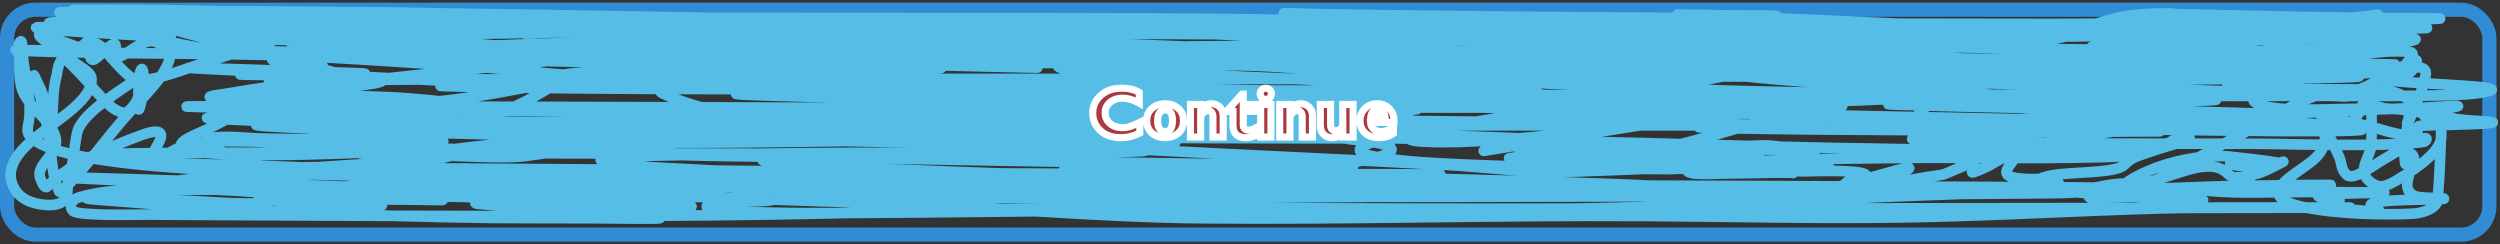 <svg width="706" height="69" viewBox="0 0 706 69" fill="none" xmlns="http://www.w3.org/2000/svg">
<rect x="0" y="0" width="706" height="69" fill="#333333" stroke="none"/>
<rect x="2" y="2.75" width="701" height="63.5" rx="8" stroke="#328CD5" stroke-width="4"/>
<path d="M20.544 2.793C122.161 1.882 223.96 15.863 325.617 15.863C384.112 15.863 444.185 20.019 502.659 20.506C523.774 20.682 548.521 11.711 569.637 11.907C586.598 12.065 598.625 3.679 615.556 4.025C637.931 4.483 659.764 5.146 682.212 5.146C716.61 5.146 613.565 6.822 579.169 6.752C496.022 6.584 412.894 6.491 329.739 6.491C234.401 6.491 139.689 3.129 44.373 3.129C37.486 3.129 30.638 3.148 23.764 3.297C15.834 3.469 13.079 3.319 24.151 4.063C106.485 9.591 191.78 7.739 275.77 8.321C375.162 9.01 474.733 8.508 574.145 8.508C605.944 8.508 637.819 8.897 669.461 7.985C673.865 7.858 678.245 7.835 682.663 7.835C696.254 7.835 655.662 8.745 642.154 9.18C591.712 10.806 541.013 10.473 490.358 10.17C426.282 9.787 362.183 9.826 298.118 9.442C263.313 9.233 229.566 7.843 195.203 6.379C175.9 5.556 156.366 5.202 137.112 4.324C124.821 3.764 113.711 3.465 101.369 3.465C94.22 3.465 87.072 3.465 79.923 3.465C78.463 3.465 74.097 3.409 75.544 3.465C92.773 4.131 110.237 4.332 127.581 4.548C193.745 5.372 259.876 4.95 326.068 5.221C358.592 5.354 390.661 6.097 423.058 6.771C450.459 7.341 477.978 7.163 505.428 7.163C522.041 7.163 538.679 7.499 555.211 7.499C580.372 7.499 606.422 8.108 631.463 7.35C641.048 7.06 650.289 6.209 659.414 5.351C663.094 5.006 668.017 4.778 671.328 4.137C673.86 3.648 641.657 14.328 638.805 14.335C627.006 14.363 623.545 3.711 611.756 3.801C606.911 3.838 602.665 4.073 598.554 4.884C595.641 5.46 593.562 6.448 590.504 6.939C583.958 7.99 574.388 7.981 567.319 8.134C537.763 8.776 507.918 8.528 478.315 8.433C430.955 8.281 383.607 7.928 336.244 7.854C277.238 7.763 218.485 7.665 159.653 9.106C135.042 9.708 109.993 9.77 85.462 8.844C73.908 8.408 63.211 7.357 51.457 7.182C46.85 7.113 41.035 6.75 36.774 6.229C32.568 5.716 25.601 6.155 21.124 6.155C12.759 6.155 10.175 6.651 20.866 7.518C43.47 9.351 114.523 9.394 91.129 8.844C66.348 8.261 41.568 7.499 16.68 7.499C16.495 7.499 12.735 7.471 14.748 7.686C21.781 8.437 30.64 8.172 37.997 8.172C39.36 8.172 47.484 8.226 40.509 8.097C32.596 7.95 24.676 7.835 16.745 7.835C14.618 7.835 9.072 7.421 10.369 7.91C11.849 8.468 22.451 8.981 23.185 9.031C30.939 9.555 38.75 9.942 46.563 10.376C53.327 10.751 36.546 10.772 42.055 11.123C49.181 11.576 54.327 13.739 61.569 13.999C99.445 15.358 137.343 16.125 175.496 16.427C222.383 16.798 269.211 17.408 316.086 17.847C325.396 17.934 326.948 17.921 334.698 17.921C343.624 17.921 317.026 17.186 308.164 16.875C267.171 15.436 226.176 13.992 185.028 12.972C176.321 12.756 167.602 12.582 158.88 12.43C155.45 12.37 152.01 12.299 148.576 12.337C147.401 12.35 150.883 12.476 152.054 12.505C188.525 13.419 225.208 13.682 261.795 13.868C284.203 13.982 217.098 12.664 195.074 11.459C183.628 10.833 188.745 10.698 196.491 10.6C202.11 10.528 207.74 10.557 213.364 10.544C220.084 10.528 240.001 10.969 233.522 10.45C220.557 9.413 204.082 9.791 190.695 9.629C189.451 9.613 185.729 9.591 186.96 9.647C196.597 10.086 206.401 10.127 216.134 10.32C224.826 10.491 233.528 10.619 242.217 10.805C243.973 10.843 238.695 10.889 236.936 10.861C194.498 10.191 152.471 8.012 109.935 7.593C94.987 7.446 83.453 8.731 69.104 9.292C67.653 9.349 47.928 9.263 56.481 9.89C87.243 12.145 119.765 12.612 151.281 13.271C154.715 13.342 158.162 13.369 161.585 13.476C167.948 13.675 148.788 13.398 142.393 13.327C123.779 13.118 105.175 12.787 86.557 12.617C80.952 12.566 80.996 12.573 86.557 12.916C108.101 14.244 130.056 15.25 151.925 15.979C216.674 18.137 282.377 17.685 347.45 17.847C386.176 17.943 424.904 17.921 463.631 17.921C466.896 17.921 476.255 18.316 473.42 17.847C466.823 16.753 445.28 16.802 439.545 16.651C376.084 14.987 185.533 10.709 248.85 12.785C315.074 14.956 381.819 13.943 448.304 14.391C473.645 14.562 498.935 14.606 524.169 15.381C533.742 15.675 544.64 15.797 554.052 16.502C562.285 17.118 537.046 16.439 528.549 16.352C486.867 15.926 445.148 15.893 403.48 15.475C388.958 15.329 380.437 15.137 365.998 14.69C357.362 14.423 342.676 14.391 334.054 13.364C331.177 13.021 340.221 13.109 343.328 13.065C361.929 12.801 380.55 12.697 399.165 12.561C425.785 12.366 398.348 11.876 393.175 11.683C372.904 10.928 352.675 10.126 332.509 9.162C330.186 9.051 323.273 8.651 325.617 8.713C349.967 9.361 374.22 10.277 398.585 10.899C448.689 12.177 498.88 12.329 549.029 13.289C572.855 13.745 596.627 14.223 620.515 14.223C625.066 14.223 638.12 13.568 634.168 14.223C629.769 14.952 610.451 14.81 606.797 14.914C600.835 15.085 590.818 15.384 584.257 15.643C583.585 15.669 581.583 15.75 582.26 15.755C587.04 15.788 591.795 15.542 596.557 15.418C611.876 15.021 627.245 14.69 642.541 14.223C653.157 13.899 668.816 13.989 677.833 12.131C679.738 11.739 685.023 10.967 680.151 10.899C659.964 10.616 639.868 11.259 619.742 11.496C614.394 11.559 640.443 9.919 635.328 10.376C621.592 11.601 579.299 13.088 593.595 13.513C598.564 13.661 626.832 12.969 628.372 14.634C628.531 14.806 627.045 15.156 628.243 15.344C631.781 15.9 639.163 15.568 642.798 15.568C645.975 15.568 649.153 15.568 652.33 15.568C652.955 15.568 649.918 15.675 650.526 15.717C654.139 15.968 677.322 16.184 663.665 16.576C648.867 17.002 669.958 14.926 673.647 14.597C674.899 14.485 679.954 14.404 680.795 14.709C682.374 15.281 679.93 17.257 679.636 17.865C678.693 19.82 678.963 19.593 671.393 19.602C615.216 19.67 558.803 20.684 502.659 20.256C486.087 20.13 535.162 18.311 551.605 17.697C572.531 16.916 635.882 16.576 614.783 16.576C578.481 16.576 469.612 16.782 505.879 16.315C531.808 15.981 558.611 16.643 584.45 16.95C612.963 17.289 641.477 17.678 669.976 18.108C672.059 18.14 674.149 18.153 676.223 18.22C676.758 18.237 675.151 18.258 674.613 18.258C655.629 18.258 636.675 18.015 617.681 18.033C543.453 18.104 469.306 19.137 395.107 19.602C391.578 19.624 382.622 18.968 384.545 19.826C388.249 21.479 430.603 23.261 430.979 23.282C498.677 27.025 567.581 26.867 636.229 26.98C653.94 27.009 672.105 27.288 689.812 26.924C694.239 26.833 699.756 26.617 703.079 25.654C708.296 24.141 676.935 23.616 674.355 22.553C672.753 21.893 673.078 19.795 673.196 21.956C673.244 22.838 673.796 23.743 676.803 22.591C680.62 21.128 682.47 19.014 682.47 17.193C682.47 16.174 678.965 19.027 676.159 19.64C668.049 21.409 655.547 20.972 646.083 20.928C590.777 20.674 535.813 21.593 480.505 21.619C470.329 21.624 460.154 21.619 449.978 21.619C447.429 21.619 430.978 21.656 452.361 21.601C503.39 21.469 554.414 21.302 605.445 21.283C623.563 21.276 642.914 20.782 661.024 21.321C686.35 22.074 610.23 22.515 584.772 22.591C567.62 22.641 516.24 22.227 533.315 22.703C557.268 23.371 581.154 24.155 605.059 24.963C616.18 25.339 627.299 25.722 638.419 26.102C644.967 26.326 651.517 26.542 658.062 26.774C659.933 26.841 664.558 26.517 663.665 26.998C662.708 27.514 659.629 27.009 657.611 27.017C653.317 27.034 649.024 27.052 644.73 27.073C630.578 27.142 615.947 26.951 601.838 27.353C596.466 27.507 612.56 27.725 617.939 27.858C619.787 27.903 621.639 27.937 623.478 28.007C626.265 28.113 627.014 28.204 623.22 28.381C595.989 29.651 567.497 29.237 540.012 29.352C537.822 29.361 535.594 29.287 533.443 29.408C532.579 29.456 535.145 29.548 536.019 29.576C556.527 30.237 577.22 30.557 597.781 31.033C609.465 31.303 628.125 31.716 640.544 32.135C643.198 32.224 646.258 32.053 648.466 32.49C649.88 32.769 645.087 32.665 643.378 32.695C638.039 32.789 632.687 32.81 627.342 32.863C608.14 33.053 586.24 32.511 567.383 33.834C566.276 33.912 564.002 34.293 564.872 34.507C568.28 35.344 589.283 36.204 589.86 36.225C594.659 36.401 667.294 37.719 667.013 36.58C666.903 36.132 664.464 36.053 663.02 35.889C659.606 35.502 656.044 35.233 652.523 34.936C646.314 34.414 628.699 33.951 634.297 33.013C636.328 32.672 650.333 31.865 650.526 31.855C661.706 31.247 673.012 30.867 684.273 30.416C684.876 30.392 695.267 29.693 694.062 30.006C691.771 30.6 685.046 31.791 685.046 32.788C685.046 32.904 686.423 34.262 685.626 33.592C683.041 31.418 681.707 28.95 678.219 26.887C676.208 25.697 673.428 25.483 669.01 25.374C657.212 25.081 645.289 25.284 633.524 24.832C622.108 24.393 635.564 24.116 636.358 23.655C636.812 23.392 638.33 23.796 639.32 23.861C639.961 23.902 650.907 24.378 649.689 25.037C646.845 26.577 630.344 26.986 638.805 29.763C645.369 31.917 661.805 30.416 670.234 30.771C672.885 30.883 664.908 30.942 662.248 31.033C659.315 31.132 651.766 31.116 655.679 32.49C660.109 34.045 666.856 34.865 671.522 36.337C674.416 37.251 677.685 37.989 681.311 38.653C682.138 38.805 682.006 37.895 682.47 37.383C683.587 36.153 680.856 35.461 685.69 35.403C687.656 35.38 710.975 34.911 701.919 34.283C696.843 33.931 695.35 33.993 690.971 33.125C686.697 32.277 682.331 31.396 677.447 30.865C676.421 30.753 674.15 30.774 673.196 30.547C670.746 29.966 669.913 29.439 667.529 30.678C665.879 31.535 664.806 34.514 665.081 33.536C665.703 31.326 667.43 29.059 669.461 26.924C670.477 25.855 669.718 29.14 669.718 30.248C669.718 33.822 669.814 37.396 669.654 40.969C669.51 44.179 665.481 48.003 669.074 51.13C671.973 53.651 674.081 52.593 677.64 50.42C683.591 46.786 689.425 42.507 689.425 38.41C689.425 32.24 689.117 50.754 688.266 56.92C688.108 58.066 685.606 60.134 681.182 60.356C668.139 61.011 644.701 59.635 643.507 54.903C642.617 51.376 650.995 47.666 654.133 44.368C656.441 41.943 656.869 39.664 656.387 37.178C656.293 36.693 655.873 35.244 656.194 35.721C658.095 38.547 659.267 41.442 660.573 44.294C661.353 45.998 660.989 47.771 662.763 49.411C664.626 51.135 670.462 46.542 673.26 44.929C674.512 44.207 680.352 40.695 682.728 39.662C686.492 38.024 685.104 39.997 684.531 40.073C672.801 41.624 646.951 40.617 636.165 40.596C609.321 40.543 582.138 40.719 555.34 40.147C550.311 40.04 536.548 39.745 540.785 38.952C543.769 38.394 547.588 38.338 551.09 38.168C563.927 37.542 578.431 37.349 591.341 37.196C602.642 37.063 627.788 37.151 589.602 36.935C556.19 36.746 522.563 36.849 489.199 36.244C442.031 35.389 583.692 35.556 630.948 35.403C635.544 35.389 642.92 36.498 644.73 35.273C646.448 34.111 636.068 34.978 631.721 34.88C617.582 34.561 603.426 34.31 589.28 34.021C524.562 32.7 459.677 31.58 395.107 29.725C384.209 29.412 373.196 29.219 362.52 28.511C361.481 28.442 362.494 27.674 363.55 27.634C374.949 27.196 386.511 27.24 398.006 27.148C428.496 26.905 465.201 26.9 495.768 27.129C507.37 27.216 541.866 27.569 530.416 28.119C495.705 29.787 457.681 28.812 422.672 28.754C396 28.71 407.627 28.615 423.573 28.53C464.979 28.309 506.394 28.163 547.805 28.044C592.611 27.916 548.156 27.948 545.551 27.932C483.503 27.566 421.567 26.713 359.622 25.616C315.081 24.828 288.897 24.241 246.66 23.356C238.568 23.187 230.462 23.062 222.381 22.852C221.561 22.831 219.178 22.685 219.998 22.665C225.028 22.547 230.086 22.574 235.132 22.553C290.402 22.327 345.693 22.292 400.968 22.292C457.449 22.292 288.007 22.292 231.526 22.292C220.62 22.292 209.715 22.292 198.81 22.292C193.915 22.292 189.02 22.292 184.126 22.292C180.476 22.292 191.425 22.292 195.074 22.292C252.048 22.292 309.024 22.316 365.998 22.292C373.951 22.288 446.915 22.284 464.018 22.068C467.166 22.028 475.285 22.361 473.356 21.638C470.768 20.669 465.118 21.069 460.926 20.91C450.012 20.495 439.043 20.211 428.081 19.92C395.453 19.054 371.849 18.596 338.949 18.052C325.687 17.833 312.416 17.659 299.148 17.473C290.691 17.354 282.228 17.269 273.774 17.137C270.292 17.082 264.9 17.817 263.341 16.913C261.862 16.055 269.951 16.835 273.258 16.838C282.748 16.847 292.237 16.892 301.724 16.95C335.438 17.156 369.128 17.56 402.836 17.809C458.909 18.224 290.705 16.369 234.617 16.558C222.547 16.599 226.018 16.861 235.261 17.324C253.436 18.233 271.885 18.653 290.261 19.042C303.822 19.329 263.162 18.38 249.623 18.015C239.548 17.743 229.443 17.535 219.418 17.137C206.547 16.626 198.113 16.158 216.456 15.493C227.325 15.099 272.219 14.299 282.017 14.111C293.657 13.888 327.925 14.228 316.859 13.159C313.287 12.813 302.094 12.339 305.846 12.43C322.1 12.823 338.297 13.485 354.534 13.943C359.282 14.077 364.139 14.037 368.767 14.373C373.094 14.686 359.845 14.232 355.436 14.036C325.774 12.723 296.145 11.517 266.11 11.254C242.843 11.049 219.369 11.087 196.105 11.272C170.67 11.475 145.865 12.744 120.625 13.476C120.125 13.491 118.707 13.617 119.208 13.626C150.617 14.138 182.194 14.266 213.622 14.559C228.963 14.703 271.117 15.07 290.389 15.344C293.787 15.392 299.044 14.686 300.565 15.568C301.988 16.393 294.214 15.695 291.034 15.717C281.933 15.782 272.83 15.813 263.727 15.829C215.345 15.915 215.74 15.809 165.578 15.755C164.195 15.753 89.236 14.992 148.383 16.913C157.112 17.196 165.857 17.437 174.594 17.697C187.698 18.087 186.629 18.023 166.995 17.548C133.87 16.746 100.741 15.937 67.558 15.363C47.222 15.01 26.609 15.13 6.376 14.373C-1.279 14.086 15.18 14.223 16.036 14.223C19.472 14.223 25.214 14.601 21.832 13.252C18.918 12.09 15.396 11.056 12.043 10.002C8.829 8.992 14.401 12.665 15.779 13.98C18.208 16.299 20.562 18.649 22.798 20.984C25.718 24.032 27.96 27.125 31.364 30.136C32.102 30.79 34.877 32.401 35.743 31.761C38.968 29.381 39.437 26.405 40.123 23.898C40.423 22.799 40.75 20.894 40.251 19.677C39.831 18.651 39.206 21.726 39.157 22.759C39.072 24.503 39.092 26.698 39.092 28.455C39.092 29.103 39.058 29.75 39.092 30.398C39.156 31.62 39.46 30.393 39.607 29.875C39.885 28.898 40.779 25.149 40.895 24.309C41.034 23.314 42.183 19.926 37.804 22.871C31.268 27.267 22.781 32.702 21.768 37.551C20.796 42.201 20.712 46.821 19.128 51.466C18.705 52.704 20.733 58.58 12.687 57.854C5.797 57.231 4.136 53.649 3.478 51.97C2.07 48.379 3.889 44.595 7.406 41.156C13.872 34.834 26.37 28.898 25.825 22.105C25.673 20.208 22.269 18.741 20.222 17.006C16.684 14.006 16.095 20.928 16.036 21.134C14.858 25.257 15.058 29.37 14.748 33.498C14.534 36.361 12.758 27.799 11.399 24.963C9.83 21.686 10.687 23.628 9.789 21.545C9.233 20.256 10.507 24.135 10.884 25.43C12.687 31.621 13.839 37.785 14.491 43.995C14.817 47.108 15.066 50.187 16.423 53.278C16.771 54.071 16.556 54.932 18.161 53.315C24.687 46.741 29.312 39.979 35.099 33.349C39.767 28.002 45.848 22.705 47.722 17.193C48.412 15.164 48.028 13.525 43.922 11.814C39.52 9.978 31.619 20.612 32.652 13.626C33.206 9.873 28.175 15.957 26.727 16.763C25.415 17.493 25.181 15.158 25.181 14.335C25.181 13.431 25.466 12.441 25.181 11.534C24.902 10.643 23.736 13.311 22.026 14.055C21.332 14.357 22.62 13.349 23.056 13.009C24.418 11.948 26.03 11.408 28.273 12.878C29.817 13.89 36.004 22.916 39.414 22.74C45.202 22.442 53.26 19.113 56.738 18.033C61.826 16.454 66.631 14.803 71.68 13.215C73.776 12.555 78.905 11.592 77.218 10.488C73.318 7.935 63.254 8.046 56.481 6.678C55.248 6.428 58.612 5.977 60.087 5.893C68.913 5.394 76.794 5.985 85.075 6.902C100.181 8.574 114.529 10.618 130.028 12.019C135.597 12.523 141.248 12.948 146.901 13.364C151.404 13.695 155.974 13.945 160.49 14.261C163.274 14.455 167.192 14.208 168.798 14.896C169.864 15.352 166.258 15.757 164.548 15.998C158.103 16.902 151.269 17.552 144.583 18.295C133.386 19.538 122.066 20.689 110.901 21.956C99.566 23.242 87.754 24.252 77.089 25.953C72.031 26.759 62.955 27.75 64.402 29.371C66.124 31.298 76.006 31.628 82.628 32.154C98.488 33.413 114.946 33.929 131.187 34.675C177.224 36.788 223.813 37.902 269.781 40.11C279.357 40.57 250.354 40.081 240.671 39.886C187.575 38.816 132.903 38.435 80.309 35.945C40.401 34.055 161.078 34.53 201.514 34.469C274.053 34.361 347.177 33.782 419.709 34.526C477.956 35.123 303.187 36.312 244.922 35.889C161.631 35.284 411.55 35.403 494.866 35.403C526.684 35.403 521.091 35.473 485.786 35.105C367.919 33.876 250.062 32.547 132.218 31.145C94.142 30.692 -14.429 29.703 112.575 30.062C170 30.224 227.429 30.385 284.851 30.622C317.881 30.758 229.707 30.697 293.481 30.697C326.321 30.697 359.178 30.627 392.016 30.771C394.658 30.783 402.088 30.419 399.938 30.865C397.543 31.361 394.057 30.946 391.114 30.958C381.992 30.996 372.867 31.004 363.744 31.014C339.522 31.041 304.403 31.043 280.472 30.995C226.859 30.89 247.643 30.6 286.783 30.435C309.387 30.34 331.993 30.287 354.598 30.23C386.993 30.148 419.52 30.787 451.781 29.931C455.651 29.828 444.069 29.636 440.189 29.576C417.137 29.221 336.216 28.41 319.242 28.231C284.455 27.865 249.481 28.103 214.91 26.924C179.513 25.716 286.114 25.822 321.753 25.729C354.017 25.644 368.508 25.654 396.331 25.654C448.305 25.654 292.381 25.523 240.413 25.28C204.342 25.111 168.198 25.258 132.218 24.496C92.949 23.664 210.965 24.601 250.331 24.813C262.311 24.878 274.293 24.932 286.268 25.056C288.083 25.075 293.492 25.219 291.678 25.243C284.128 25.341 276.564 25.302 269.008 25.28C255.01 25.24 241.012 25.165 227.018 25.056C210.4 24.926 160.776 24.874 177.235 24.197C206.253 23.003 235.836 23.752 265.144 23.693C282.704 23.657 300.265 23.662 317.825 23.637C349.324 23.591 311.516 23.542 296.83 23.487C259.248 23.346 216.163 23.207 178.458 22.89C169.394 22.813 160.302 22.802 151.281 22.535C137.947 22.14 178.074 22.292 191.468 22.142C213.201 21.9 216.782 22.038 234.682 20.76C238.315 20.501 241.776 20.052 245.437 19.826C251.693 19.441 270.892 19.258 264.5 19.191C236.985 18.906 209.404 19.123 181.872 18.78C179.093 18.746 170.809 18.667 173.564 18.556C177.888 18.383 206.764 18.645 208.47 18.668C236.541 19.061 166.044 19.096 203.189 19.453C208.513 19.504 213.839 19.532 219.161 19.602C221.419 19.632 227.707 19.349 225.923 19.752C223.836 20.222 220.645 19.851 218.001 19.864C211.894 19.892 197.534 19.913 190.566 19.714C185.07 19.557 192.249 19.313 191.21 19.378C181.549 19.987 170.773 19.808 161.392 20.76C150.252 21.891 184.605 22.004 196.233 22.591C198.822 22.721 203.77 22.557 203.704 23.319C203.637 24.097 198.734 23.932 196.105 24.085C191.076 24.377 185.945 24.5 180.841 24.645C167.584 25.023 160.752 24.307 148.061 23.786C117.122 22.515 86.481 20.888 55.708 19.341C43.254 18.715 80.888 19.996 93.448 20.405C100.941 20.65 109.913 20.895 94.993 20.947C86.512 20.976 61.102 20.911 69.554 21.115C73.12 21.201 89.775 21.271 91.516 21.283C99.691 21.338 105.345 21.237 95.895 21.694C80.379 22.444 108.4 22.626 90.356 23.263C85.976 23.418 81.397 23.895 77.154 23.543C71.017 23.035 89.814 23.07 96.153 22.852C111.303 22.331 126.823 22.39 142.007 22.423C195.012 22.536 247.823 23.41 300.694 24.458C328.759 25.015 368.333 25.976 397.426 26.363C409.004 26.518 443.143 26.839 432.139 25.785C423.633 24.969 389.058 23.384 387.701 23.319C374.171 22.674 360.607 22.09 347.063 21.47C335.576 20.944 324.039 20.503 312.608 19.882C307.966 19.631 300.332 20.159 298.891 18.855C297.65 17.732 306.937 18.485 310.998 18.426C318.932 18.31 326.883 18.319 334.827 18.332C347.617 18.354 354.938 18.337 365.869 19.285C383.543 20.817 406.352 20.389 424.217 20.536C458.43 20.818 492.655 20.812 526.874 20.984C535.506 21.028 544.143 21.041 552.764 21.171C556.154 21.222 559.839 21.086 562.875 21.526C564.227 21.722 560.167 21.939 558.689 22.03C555.3 22.24 538.88 22.831 534.86 23.002C531.016 23.165 528.82 23.173 531.898 23.3C538.899 23.59 529.73 23.328 531.769 24.085C534.063 24.936 547.79 25.615 547.805 25.616C551.513 25.873 555.308 26.034 558.947 26.363C564.667 26.881 561.552 27.019 558.431 27.26C549.49 27.951 559.619 27.23 558.625 27.055C543.125 24.312 518.82 24.036 501.886 22.441C497.879 22.064 482.183 20.886 479.345 18.706C478.427 18 484.938 16.647 482.566 16.11C479.38 15.388 472.272 15.638 470.329 14.41C468.707 13.385 476.894 12.262 478.637 11.907C488.066 9.988 496.296 8.94 508.069 8.471C521.571 7.932 535.3 7.903 548.9 7.854C557.353 7.824 563.638 7.927 549.801 7.313C525.093 6.216 500.4 4.991 475.546 4.212C470.489 4.054 477.029 4.16 479.281 4.193C482.481 4.241 485.684 4.283 488.877 4.362C493.076 4.465 504.527 4.112 501.371 4.922C499.982 5.278 497.686 5.058 495.832 5.071C490.51 5.108 485.184 5.09 479.861 5.071C451.02 4.971 422.181 4.704 393.369 4.324C386.733 4.237 380.102 4.124 373.468 4.025C369.994 3.974 359.91 3.507 363.035 3.951C369.929 4.928 380.866 5.613 387.83 6.155C406.488 7.604 417.561 8.211 437.355 9.311C459.042 10.516 485.076 10.923 506.008 13.177C512.896 13.919 511.493 15.008 506.91 16.39C486.117 22.659 456.395 27.291 431.43 31.855C420.615 33.832 409.03 35.48 398.843 37.719C393.107 38.981 384.481 40.193 384.03 42.277C383.673 43.927 391.772 44.919 397.168 45.452C411.289 46.847 450.025 47.607 465.563 47.73C489.605 47.921 448.088 46.967 446.822 47.002C428.404 47.519 483.768 47.743 502.273 47.768C518.687 47.79 521.386 47.923 510.001 47.17C505.354 46.863 500.076 47.021 496.026 46.292C494.603 46.036 498.171 45.413 499.825 45.34C510.782 44.853 521.92 44.797 532.992 44.649C556.033 44.34 579.374 45.106 602.16 44.07C605.854 43.902 594.748 43.774 591.019 43.696C580.479 43.475 545.724 43.036 532.928 42.575C527.967 42.397 542.871 42.211 547.869 42.202C549.887 42.198 555.938 42.251 553.923 42.221C514.983 41.626 575.441 42.812 517.858 41.772C493.987 41.341 470.268 40.451 446.372 39.998C422.38 39.543 398.379 39.133 374.37 38.765C352.094 38.424 329.817 38.07 307.52 37.869C300.846 37.809 283.787 36.37 287.491 37.981C290.77 39.407 327.786 38.329 331.414 39.792C335.039 41.255 319.014 40.082 312.801 40.073C294.199 40.045 221.697 39.405 202.545 39.102C184.578 38.817 238.52 38.747 256.514 38.765C302.862 38.813 441.816 39.492 395.558 38.653C329.074 37.448 262.534 36.508 196.04 35.347C162.141 34.756 128.267 34.033 94.349 33.536C42.666 32.778 49.631 33.335 97.312 35.03C128.118 36.125 159.002 37.029 189.858 37.999C219.969 38.947 250.124 39.778 280.214 40.782C294.329 41.254 308.764 41.331 322.462 42.426C327.221 42.807 312.711 42.934 307.778 42.986C257.439 43.523 249.94 42.66 199.325 43.696C189.552 43.896 179.321 43.825 170.215 44.873C167.936 45.135 172.679 46.253 174.981 46.498C183.166 47.37 192.024 47.572 200.548 48.104C209.436 48.659 232.737 49.542 207.311 49.542C185.99 49.542 132.906 48.795 114.636 48.552C100.316 48.362 85.997 48.16 71.68 47.955C67.75 47.898 55.963 47.724 59.894 47.768C68.29 47.861 76.682 47.987 85.075 48.104C106.387 48.401 164.289 49.219 186.444 49.598C193.063 49.712 199.754 49.688 206.28 50.028C218.007 50.638 182.451 50.073 170.537 50.046C155.487 50.013 138.563 49.591 123.459 50.271C118.932 50.474 114.014 51.195 109.677 51.578C100.433 52.395 90.718 53.487 80.954 53.558C70.899 53.63 60.808 53.558 50.749 53.558C39.27 53.558 30.786 53.277 22.476 55.687C19.683 56.497 19.619 58.461 20.544 59.535C21.858 61.058 38.556 60.584 41.861 60.599C63.134 60.696 84.411 60.878 105.684 60.935C155.296 61.07 204.824 61.248 254.195 59.759C307.313 58.157 361.585 58.937 414.943 58.937C492.656 58.937 725.792 58.601 648.079 58.601C635.425 58.601 622.695 58.515 610.082 58.862C585.631 59.535 561.65 61.025 537.05 61.402C512.786 61.775 488.644 61.145 464.404 60.991C421.48 60.719 381.855 62.032 338.949 61.626C310.694 61.359 280.315 58.501 252.135 57.517C203.814 55.831 154.976 54.417 107.101 51.821C103.207 51.61 98.224 51.387 105.104 51.522C136.877 52.145 168.481 52.653 200.355 52.848C322.907 53.597 690.654 53.394 568.092 52.811C461.895 52.305 355.718 52.342 249.558 51.186C225.341 50.922 152.83 49.978 177.042 49.673C224.854 49.07 273.157 49.523 320.981 49.523C346.913 49.523 372.868 49.818 398.778 49.505C438.871 49.02 318.525 49.26 278.411 48.963C241.987 48.694 205.605 48.146 169.185 47.861C156.949 47.766 144.712 47.696 132.475 47.618C121.248 47.547 110.021 47.473 98.793 47.413C93.749 47.386 88.553 47.002 83.659 47.357C73.501 48.093 104.58 47.858 114.829 48.477C132.426 49.541 123.666 50.117 116.375 51.783C114.554 52.2 114.187 53.038 112.253 53.408C103.974 54.996 91.893 55.186 82.628 56.023C60.819 57.994 82.648 55.921 73.74 57.293C69.942 57.879 57.021 56.874 54.227 56.752C46.88 56.431 39.342 55.979 31.879 55.911C31.148 55.904 19.486 55.73 27.049 56.359C63.072 59.357 102.148 61.086 139.56 61.552C143.323 61.599 163.28 61.623 167.768 61.626C173.635 61.631 190.785 62.024 185.35 61.384C177.201 60.424 168.38 60.039 159.846 59.422C153.945 58.996 148.007 58.611 142.136 58.152C134.186 57.531 130.066 57.224 140.59 57.368C157.823 57.603 174.978 58.2 192.241 58.321C193.23 58.327 196.171 58.324 195.203 58.264C186.583 57.731 177.676 57.715 168.927 57.405C162.821 57.189 156.702 56.992 150.637 56.696C148.531 56.593 142.636 56.535 144.454 56.21C146.115 55.913 179.799 56.45 160.039 55.388C116.311 53.038 -16.302 48.636 27.629 50.644C40.972 51.254 49.744 51.511 63.05 52.176C70.879 52.567 74.309 53.282 81.082 53.782C97.134 54.966 114.392 55.106 130.801 55.538C133.505 55.609 136.996 55.186 138.916 55.743C140.771 56.281 133.677 55.657 131.058 55.612C124.833 55.507 118.61 55.389 112.382 55.295C107.103 55.215 101.824 55.123 96.539 55.089C94.948 55.079 93.046 54.887 91.773 55.164C89.022 55.762 98.574 55.565 101.691 55.986C108.391 56.89 96.31 56.703 97.441 56.882C99.082 57.144 105.49 57.641 106.714 57.779C112.746 58.458 93.76 57.573 87.394 57.237C77.306 56.705 70.191 56.159 84.818 56.173C96.032 56.183 107.293 56.288 118.5 56.415C122.615 56.462 128.496 56.624 122.364 56.397C103.662 55.703 84.808 55.075 66.399 53.857C60.219 53.448 51.256 53.491 48.752 51.802C48.244 51.459 49.909 51.067 51.071 50.906C58.042 49.937 73.248 49.626 79.215 49.449C86.567 49.23 108.041 49.185 101.111 48.44C77.845 45.939 49.748 47.319 26.985 44.331C25.177 44.094 30.101 43.501 32.072 43.435C44.79 43.007 88.653 43.141 99.373 43.154C106.629 43.164 113.886 43.163 121.141 43.211C123.682 43.227 116.081 43.363 113.541 43.397C105.062 43.51 118.554 43.478 120.368 43.472C125.285 43.457 130.206 43.457 135.116 43.379C145.567 43.211 147.926 43.062 134.343 42.407C123.367 41.879 82.103 40.424 72.581 39.998C67.988 39.792 55.717 40.151 58.928 39.176C62.71 38.028 69.879 39.108 75.351 39.157C84.912 39.245 94.458 39.434 104.01 39.587C143.558 40.22 100.429 39.092 90.807 38.523C90.188 38.486 89.57 38.438 88.939 38.429C86.599 38.395 93.567 38.649 95.895 38.728C105.253 39.045 132.045 39.167 123.588 40.371C119.31 40.981 105.204 40.724 109.613 41.249C114.101 41.784 119.155 41.776 123.974 41.94C142.319 42.567 182.211 43.526 199.84 43.995C207.265 44.193 228.992 44.145 221.994 44.892C219.918 45.113 214.105 44.873 215.554 45.358C218.218 46.25 223.029 46.341 227.018 46.572C241.443 47.409 256.027 48.01 270.618 48.552C316.857 50.27 354.444 51.167 400.968 52.008C417.076 52.299 433.202 52.523 449.334 52.661C470.199 52.84 473.326 52.587 451.781 51.84C404.07 50.184 356.015 49.514 308.293 47.936C305.826 47.854 298.613 47.477 301.08 47.394C323.173 46.65 345.562 47.264 367.801 47.17C398.238 47.041 373.721 46.809 354.663 46.498C335.26 46.181 315.843 45.935 296.443 45.601C278.961 45.3 261.467 45.033 244.02 44.593C238.031 44.441 230.129 45.142 226.18 43.827C223.022 42.775 235.738 43.493 240.542 43.435C248.479 43.338 256.428 43.369 264.371 43.36C283.7 43.338 272.393 43.271 268.235 43.472C267.833 43.491 269.867 43.472 269.459 43.472C265.015 43.472 260.571 43.475 256.128 43.472C208.961 43.441 161.8 43.277 114.636 43.211C81.069 43.163 123.361 43.867 125.391 43.92C131.106 44.072 141.056 44.695 147.223 44.2C148.402 44.106 154.076 43.246 154.372 43.211C159.979 42.536 177.565 41.32 171.503 41.417C165.576 41.513 170.428 42.032 172.533 42.127C177.016 42.33 200.232 42.388 170.408 42.165C162.455 42.105 156.366 42.127 175.689 42.127C179.575 42.127 183.46 42.127 187.346 42.127C197.822 42.127 166.393 42.1 155.918 42.127C139.23 42.17 122.794 42.675 106.135 42.968C104.022 43.005 48.095 45.84 51.2 40.596C52.197 38.91 56.632 37.56 59.443 36.057C62.944 34.185 66.719 32.357 70.134 30.473C72.903 28.944 75.469 27.386 77.991 25.822C80.476 24.281 79.965 22.535 83.143 24.178C87.398 26.378 87.306 27.874 97.376 28.904C116.53 30.863 135.793 27.197 150.766 24.272C151.475 24.133 162.243 20.944 157.721 23.338C152.611 26.043 145.825 31.066 136.919 32.882C136.086 33.052 135.012 32.615 134.407 32.378C126.912 29.429 132.16 29.079 115.344 27.783C107.687 27.193 99.629 27.112 91.709 27.055C84.12 27 76.556 27.332 68.975 27.447C65.843 27.494 61.987 28.12 59.572 27.54C57.94 27.148 62.672 26.69 64.467 26.363C68.062 25.709 71.87 25.155 75.673 24.608C89.8 22.574 78.003 25.682 75.157 26.924C70.913 28.775 73.454 28.518 80.181 27.634C84.197 27.105 88.024 26.458 91.773 25.785C97.373 24.779 101.073 23.857 91.773 25C86.946 25.594 72.973 27.465 78.184 27.297C81.351 27.195 84.239 26.711 87.136 26.326C91.894 25.694 96.603 25.023 101.111 24.253C103.623 23.824 107.229 23.544 108.131 22.74C108.281 22.607 87.502 23.808 85.462 23.095C81.766 21.803 96.384 19.39 89.068 17.622C-37.299 -12.918 163.895 37.392 76.961 16.95C76.199 16.771 78.617 16.638 79.537 16.539C81.727 16.305 85.737 15.89 88.489 16.035C100.765 16.682 114.002 17.539 126.486 18.37C148.495 19.834 136.246 19.017 155.66 20.816C162.807 21.479 180.066 21.737 184.641 23.823C186.358 24.606 185.614 25.714 187.346 26.494C200.436 32.393 214.49 33.635 239.576 36.169C294.274 41.694 351.797 43.508 408.374 46.572C418.326 47.111 427.884 48.392 437.999 48.515C442.949 48.575 447.895 48.335 452.812 48.16C455.865 48.051 490.544 46.722 496.154 45.9C506.597 44.371 472.882 45.077 461.184 45.041C445.173 44.991 396.595 45.606 451.781 43.136C463.261 42.622 474.777 42.176 486.301 41.754C491.438 41.566 497.15 40.62 501.757 41.305C505.688 41.89 493.159 41.898 488.813 42.127C487.158 42.214 456.204 43.861 449.592 43.603C441.626 43.291 464.781 42.061 472.132 41.119C474.018 40.877 475.643 40.479 477.156 40.073C487.104 37.402 496.312 34.509 506.008 31.761C544.382 20.887 500.432 31.437 487.203 32.602C480.422 33.199 473.013 32.55 465.95 32.714C449.985 33.084 402.897 35.947 418.485 34.88C431.407 33.997 438.502 33.359 451.266 32.004C466.426 30.394 450.45 31.814 447.917 32.191C447.254 32.29 449.363 32.048 450.107 32.06C455.922 32.156 457.294 32.312 452.297 34.357C443.992 37.757 431.601 40.009 420.095 42.351C414.494 43.492 432.021 40.404 437.999 39.438C446.041 38.138 454.052 36.822 462.15 35.553C467.792 34.668 473.492 33.814 479.217 32.975C480.778 32.746 476.229 33.507 474.644 33.722C457.09 36.106 440.695 38.334 421.577 39.606C415.385 40.018 408.85 40.326 402.578 40.035C394.462 39.659 398.917 38.154 398.714 37.122C398.592 36.505 395.086 37.777 393.433 38.168C388.089 39.429 400.572 36.98 393.433 36.655C388.043 36.409 382.503 36.664 377.075 36.823C368.445 37.075 359.928 37.592 351.314 37.888C346.482 38.053 339.159 39.432 336.759 38.205C336.161 37.899 388.806 33.081 396.395 32.919C401.941 32.801 387.878 34.993 383.644 36.038C367.204 40.096 390.289 38.751 392.789 41.791C396.687 46.531 339.477 50.265 334.569 50.7C313.377 52.578 290.986 54.441 269.137 55.65C248.974 56.765 187.043 55.949 207.568 55.949C274.012 55.949 340.282 56.148 406.7 55.388C423.002 55.202 454.363 54.823 471.295 54.585C478.918 54.478 486.542 54.371 494.158 54.23C500.144 54.12 517.931 54.066 512.062 53.707C499.537 52.943 486.469 53.87 473.678 54.006C424.392 54.53 375.114 55.088 325.811 55.463C309.978 55.583 299.977 55.575 311.256 55.575C345.432 55.575 379.608 55.59 413.784 55.575C465.82 55.552 517.649 55.062 569.637 54.641C595.058 54.435 569.817 54.672 620.129 52.923C632.383 52.497 644.506 52.213 656.838 52.213C667.781 52.213 614.058 53.089 624.572 53.969C633.178 54.689 642.472 54.19 651.428 54.23C656.709 54.254 661.991 54.264 667.271 54.305C670.956 54.333 676.947 54.366 670.62 54.492C670.308 54.498 650.687 54.634 655.357 55.706C659.389 56.632 663.583 56.146 657.997 57.555C656.286 57.986 660.029 58.875 661.99 59.049C683.796 60.984 661.082 58.114 673.389 56.808C678.408 56.275 694.364 56.347 689.168 55.986C686.341 55.789 682.729 56.017 681.311 55.033C678.497 53.082 680.421 49.852 680.667 47.88C680.844 46.46 682.484 44.991 681.182 43.621C680.359 42.756 679.44 47.151 679.25 46.255C678.066 40.678 682.144 23.921 681.182 29.501C680.781 31.828 680.46 32.529 679.765 34.88C679.081 37.195 681.975 30.279 682.856 27.97C683.483 26.328 684.242 24.688 684.531 23.039C684.773 21.659 686.565 18.822 681.826 18.967C676.286 19.137 671.125 23.188 668.559 24.272C665.32 25.639 666.787 25.23 662.956 25.206C653.65 25.145 640.897 33.66 639.707 34.283C633.977 37.283 614.569 47.986 608.021 51.242C605.516 52.487 603.249 53.815 599.778 54.846C596.746 55.748 599.346 52.231 601.194 51.092C605.248 48.594 611.345 45.868 620.193 44.537C623.013 44.112 626.687 43.894 629.66 44.219C668.791 48.494 609.691 44.052 637.517 47.544C639.898 47.842 645.278 45.407 644.795 45.657C642.509 46.841 636.349 50.206 636.1 48.851C635.995 48.277 637.981 46.633 637.904 47.208C637.736 48.447 635.263 49.631 635.263 50.868C635.263 51.127 635.692 50.147 634.812 50.102C629.824 49.851 630.959 50.628 628.63 48.627C623.084 43.863 612.05 51.041 603.77 51.895C602.794 51.996 601.709 51.769 600.679 51.802C595.212 51.977 594.823 52.495 589.473 53.334C579.988 54.82 582.138 53.734 581.294 51.559C580.61 49.796 579.347 50.553 574.403 50.569C562.815 50.608 567.184 47.56 568.607 45.19C571.302 40.7 562.699 46.365 561.072 47.095C553.486 50.501 558.857 47.607 557.401 46.535C556.454 45.838 553.194 47.449 551.734 48.067C547.938 49.672 549.499 49.187 544.005 50.009C537.568 50.973 526.291 54.218 518.76 53.969C515.197 53.851 525.638 50.571 522.431 51.036C521.732 51.138 520.941 51.796 521.593 51.671C523.647 51.278 525.476 50.794 527.39 50.345C531.196 49.453 540.53 46.384 538.982 47.73C537.206 49.276 531.178 50.083 526.874 51.13C517.124 53.501 527.962 50.162 526.81 49.262C524.927 47.792 510.393 48.393 509.615 48.384C495.807 48.222 505.21 46.502 510.259 46.46C513.321 46.435 506.33 47.981 506.33 48.87C506.33 48.901 506.504 48.778 506.394 48.776C499.017 48.669 497.169 48.924 488.748 48.963C484.674 48.982 478.309 49.556 476.641 48.477C476.28 48.245 477.793 48.073 478.573 47.955C483.542 47.197 489.129 46.841 494.287 46.199C500.541 45.42 516.894 43.87 511.096 42.837C506.4 42 500.184 42.302 494.673 42.277C483.676 42.227 451.078 43.126 437.999 42.239C397.098 39.466 478.035 40.599 412.238 38.429C394.957 37.859 377.462 38.011 360.073 38.112C340.05 38.228 237.757 39.938 214.717 40.166C201.136 40.301 187.539 40.309 173.95 40.26C169.996 40.245 156.79 39.748 150.894 40.035C143.281 40.406 134.238 41.271 127.259 42.239C122.277 42.93 124.453 44.65 119.981 45.265C117.22 45.645 104.885 47.165 106.135 46.367C106.474 46.15 104.392 46.23 105.426 45.919C110.541 44.38 120.75 43.445 127.452 42.762C136.114 41.88 124.489 44.963 121.913 45.153C118.691 45.39 100.059 46.535 98.729 46.61C93.925 46.88 78.79 48.269 73.483 47.021C71.37 46.524 73.472 45.711 71.164 45.265C67.558 44.568 65.99 44.523 63.501 43.285C62.443 42.759 60.193 41.043 57.898 40.652C52.277 39.693 47.786 43.305 46.434 44.032C40.972 46.972 43.537 43.176 43.922 41.884C44.033 41.514 49.148 34.803 40.123 38.093C28.367 42.378 18.199 47.405 13.331 52.699C12.576 53.52 11.627 51.06 11.335 50.215C10.245 47.054 14.802 44.31 15.65 41.175C17.181 35.511 7.583 30.489 6.118 24.907C5.381 22.096 5.474 19.281 5.474 16.465C5.474 15.037 4.787 13.418 5.539 12.001C6.536 10.121 6.338 15.797 6.633 17.697C7.46 23.012 8.843 28.344 8.243 33.666C7.998 35.847 6.721 37.698 9.982 39.811C18.778 45.509 45.18 47.238 63.823 48.253C113.192 50.943 163.889 49.489 213.686 49.262C218.216 49.241 222.748 49.216 227.275 49.262C229.91 49.289 236.753 49.361 234.875 49.897C229.6 51.403 218.96 51.643 212.656 52.736C209.229 53.33 206.094 53.853 209.307 54.959C211.5 55.713 220.832 55.962 218.001 56.509C213.515 57.376 202.955 56.035 199.84 58.003C196.033 60.408 233.254 60.197 235.004 60.188C270.606 60 306.154 59.38 341.782 59.292C389.105 59.174 436.705 59.82 483.66 57.742C508.286 56.651 532.766 55.47 557.53 54.641C574.266 54.081 591.024 53.626 607.828 53.278C615.058 53.128 636.172 52.043 629.531 52.885C625.844 53.353 621.619 53.316 617.681 53.558C617.134 53.591 589.411 55.606 589.731 55.706C590.842 56.053 592.994 55.778 594.625 55.762C597.508 55.734 600.381 55.645 603.255 55.575C605.998 55.508 611.71 55.113 614.848 55.388C616.266 55.512 624.979 56.669 621.223 56.528C614.437 56.273 568.967 54.675 576.142 50.513C580.388 48.051 596.842 49.521 599.906 46.572C602.199 44.367 602.255 44.579 608.536 42.426C610.931 41.605 613.741 40.89 616.071 40.054C618.47 39.194 620.178 38.239 614.654 39.307C613.132 39.601 613.127 40.395 611.434 40.596C606.544 41.177 580.5 42.753 577.494 41.231C575.925 40.436 581.404 39.755 583.999 39.232C589.344 38.157 595.41 37.419 601.066 36.487C603.869 36.024 611.726 35.688 609.373 35.048C606.747 34.334 602.512 35.69 599.005 35.926C585.82 36.813 567.134 38.612 553.666 36.188C539.876 33.706 542.019 29.291 539.626 25.542C538.985 24.538 539.857 23.093 536.792 22.591C533.988 22.131 530.399 23.057 527.776 23.599C523.696 24.442 520.306 25.55 517.085 26.662C503.418 31.384 520.081 27.28 520.305 29.725C520.411 30.883 511.939 33.536 512.641 32.396C513.709 30.662 516.472 30.036 507.167 29.389C493.87 28.465 478.613 30.322 465.95 28.455C460.118 27.596 467.861 25.874 458.608 29.034C454.053 30.59 449.43 32.182 444.826 33.722" stroke="#56BEE6" stroke-width="3" stroke-linecap="round"/>
<mask id="path-3-outside-1_4285_8117" maskUnits="userSpaceOnUse" x="307" y="23.706" width="88" height="17" fill="black">
<rect fill="white" x="307" y="23.706" width="88" height="17"/>
<path d="M321.889 34.546V37.525C320.183 38.43 318.396 38.882 316.527 38.882C314.105 38.882 312.175 38.215 310.736 36.88C309.304 35.539 308.588 33.889 308.588 31.929C308.588 29.969 309.343 28.306 310.854 26.939C312.37 25.572 314.35 24.888 316.791 24.888C318.738 24.888 320.385 25.288 321.732 26.089V29.126C320.079 28.195 318.513 27.73 317.035 27.73C315.583 27.73 314.395 28.12 313.471 28.902C312.553 29.676 312.094 30.666 312.094 31.87C312.094 33.081 312.546 34.081 313.451 34.868C314.363 35.656 315.528 36.05 316.947 36.05C317.65 36.05 318.327 35.959 318.979 35.777C319.63 35.588 320.6 35.178 321.889 34.546ZM329.037 29.302C330.482 29.302 331.706 29.725 332.709 30.572C333.718 31.418 334.223 32.596 334.223 34.107C334.223 35.624 333.712 36.799 332.689 37.632C331.667 38.465 330.45 38.882 329.037 38.882C327.507 38.882 326.254 38.439 325.277 37.554C324.307 36.662 323.822 35.506 323.822 34.087C323.822 32.642 324.317 31.483 325.307 30.611C326.303 29.738 327.546 29.302 329.037 29.302ZM329.037 37.163C330.424 37.163 331.117 36.118 331.117 34.029C331.117 32.03 330.424 31.03 329.037 31.03C328.373 31.03 327.852 31.294 327.475 31.822C327.104 32.349 326.918 33.104 326.918 34.087C326.918 36.138 327.624 37.163 329.037 37.163ZM339.076 29.488V30.806C339.929 29.803 340.928 29.302 342.074 29.302C343.031 29.302 343.829 29.608 344.467 30.22C345.111 30.832 345.434 31.708 345.434 32.847V38.706H342.533V33.091C342.533 31.861 342.055 31.245 341.098 31.245C340.414 31.245 339.74 31.753 339.076 32.769V38.706H336.176V29.488H339.076ZM354.457 29.488V31.47H351.098V35.269C351.098 35.724 351.221 36.086 351.469 36.353C351.723 36.613 352.071 36.743 352.514 36.743C353.113 36.743 353.76 36.564 354.457 36.206V38.306C353.533 38.69 352.637 38.882 351.771 38.882C350.639 38.882 349.76 38.589 349.135 38.003C348.51 37.417 348.197 36.558 348.197 35.425V31.47H346.879V30.904L350.736 26.587H351.098V29.488H354.457ZM355.863 26.489C355.863 26.047 356.02 25.669 356.332 25.357C356.645 25.044 357.019 24.888 357.455 24.888C357.898 24.888 358.275 25.044 358.588 25.357C358.9 25.669 359.057 26.047 359.057 26.489C359.057 26.926 358.9 27.303 358.588 27.622C358.275 27.935 357.898 28.091 357.455 28.091C357.019 28.091 356.645 27.935 356.332 27.622C356.02 27.303 355.863 26.926 355.863 26.489ZM358.92 29.488V38.706H356.02V29.488H358.92ZM364.291 29.488V30.806C365.144 29.803 366.143 29.302 367.289 29.302C368.246 29.302 369.044 29.608 369.682 30.22C370.326 30.832 370.648 31.708 370.648 32.847V38.706H367.748V33.091C367.748 31.861 367.27 31.245 366.312 31.245C365.629 31.245 364.955 31.753 364.291 32.769V38.706H361.391V29.488H364.291ZM379.213 38.706V37.388C378.36 38.384 377.367 38.882 376.234 38.882C375.232 38.882 374.418 38.573 373.793 37.954C373.168 37.336 372.855 36.48 372.855 35.386V29.488H375.756V35.191C375.756 36.362 376.241 36.949 377.211 36.949C377.758 36.949 378.223 36.737 378.607 36.314C378.998 35.884 379.193 35.568 379.193 35.367V29.488H382.113V38.706H379.213ZM393.51 35.845V37.671C392.403 38.478 391.033 38.882 389.398 38.882C387.777 38.882 386.482 38.449 385.512 37.583C384.542 36.711 384.057 35.559 384.057 34.126C384.057 32.72 384.512 31.564 385.424 30.659C386.335 29.755 387.497 29.302 388.91 29.302C390.329 29.302 391.492 29.78 392.396 30.738C393.308 31.688 393.734 32.964 393.676 34.566H387.055C387.113 35.399 387.41 36.04 387.943 36.489C388.477 36.939 389.193 37.163 390.092 37.163C391.179 37.163 392.318 36.724 393.51 35.845ZM387.113 33.042H391.117C390.961 31.701 390.294 31.03 389.115 31.03C387.924 31.03 387.257 31.701 387.113 33.042Z"/>
</mask>
<path d="M321.889 34.546V37.525C320.183 38.43 318.396 38.882 316.527 38.882C314.105 38.882 312.175 38.215 310.736 36.88C309.304 35.539 308.588 33.889 308.588 31.929C308.588 29.969 309.343 28.306 310.854 26.939C312.37 25.572 314.35 24.888 316.791 24.888C318.738 24.888 320.385 25.288 321.732 26.089V29.126C320.079 28.195 318.513 27.73 317.035 27.73C315.583 27.73 314.395 28.12 313.471 28.902C312.553 29.676 312.094 30.666 312.094 31.87C312.094 33.081 312.546 34.081 313.451 34.868C314.363 35.656 315.528 36.05 316.947 36.05C317.65 36.05 318.327 35.959 318.979 35.777C319.63 35.588 320.6 35.178 321.889 34.546ZM329.037 29.302C330.482 29.302 331.706 29.725 332.709 30.572C333.718 31.418 334.223 32.596 334.223 34.107C334.223 35.624 333.712 36.799 332.689 37.632C331.667 38.465 330.45 38.882 329.037 38.882C327.507 38.882 326.254 38.439 325.277 37.554C324.307 36.662 323.822 35.506 323.822 34.087C323.822 32.642 324.317 31.483 325.307 30.611C326.303 29.738 327.546 29.302 329.037 29.302ZM329.037 37.163C330.424 37.163 331.117 36.118 331.117 34.029C331.117 32.03 330.424 31.03 329.037 31.03C328.373 31.03 327.852 31.294 327.475 31.822C327.104 32.349 326.918 33.104 326.918 34.087C326.918 36.138 327.624 37.163 329.037 37.163ZM339.076 29.488V30.806C339.929 29.803 340.928 29.302 342.074 29.302C343.031 29.302 343.829 29.608 344.467 30.22C345.111 30.832 345.434 31.708 345.434 32.847V38.706H342.533V33.091C342.533 31.861 342.055 31.245 341.098 31.245C340.414 31.245 339.74 31.753 339.076 32.769V38.706H336.176V29.488H339.076ZM354.457 29.488V31.47H351.098V35.269C351.098 35.724 351.221 36.086 351.469 36.353C351.723 36.613 352.071 36.743 352.514 36.743C353.113 36.743 353.76 36.564 354.457 36.206V38.306C353.533 38.69 352.637 38.882 351.771 38.882C350.639 38.882 349.76 38.589 349.135 38.003C348.51 37.417 348.197 36.558 348.197 35.425V31.47H346.879V30.904L350.736 26.587H351.098V29.488H354.457ZM355.863 26.489C355.863 26.047 356.02 25.669 356.332 25.357C356.645 25.044 357.019 24.888 357.455 24.888C357.898 24.888 358.275 25.044 358.588 25.357C358.9 25.669 359.057 26.047 359.057 26.489C359.057 26.926 358.9 27.303 358.588 27.622C358.275 27.935 357.898 28.091 357.455 28.091C357.019 28.091 356.645 27.935 356.332 27.622C356.02 27.303 355.863 26.926 355.863 26.489ZM358.92 29.488V38.706H356.02V29.488H358.92ZM364.291 29.488V30.806C365.144 29.803 366.143 29.302 367.289 29.302C368.246 29.302 369.044 29.608 369.682 30.22C370.326 30.832 370.648 31.708 370.648 32.847V38.706H367.748V33.091C367.748 31.861 367.27 31.245 366.312 31.245C365.629 31.245 364.955 31.753 364.291 32.769V38.706H361.391V29.488H364.291ZM379.213 38.706V37.388C378.36 38.384 377.367 38.882 376.234 38.882C375.232 38.882 374.418 38.573 373.793 37.954C373.168 37.336 372.855 36.48 372.855 35.386V29.488H375.756V35.191C375.756 36.362 376.241 36.949 377.211 36.949C377.758 36.949 378.223 36.737 378.607 36.314C378.998 35.884 379.193 35.568 379.193 35.367V29.488H382.113V38.706H379.213ZM393.51 35.845V37.671C392.403 38.478 391.033 38.882 389.398 38.882C387.777 38.882 386.482 38.449 385.512 37.583C384.542 36.711 384.057 35.559 384.057 34.126C384.057 32.72 384.512 31.564 385.424 30.659C386.335 29.755 387.497 29.302 388.91 29.302C390.329 29.302 391.492 29.78 392.396 30.738C393.308 31.688 393.734 32.964 393.676 34.566H387.055C387.113 35.399 387.41 36.04 387.943 36.489C388.477 36.939 389.193 37.163 390.092 37.163C391.179 37.163 392.318 36.724 393.51 35.845ZM387.113 33.042H391.117C390.961 31.701 390.294 31.03 389.115 31.03C387.924 31.03 387.257 31.701 387.113 33.042Z" fill="#AA3A3F"/>
<path d="M321.889 34.546H322.889V32.943L321.449 33.648L321.889 34.546ZM321.889 37.525L322.357 38.408L322.889 38.126V37.525H321.889ZM310.736 36.88L310.053 37.61L310.056 37.613L310.736 36.88ZM310.854 26.939L310.184 26.196L310.182 26.197L310.854 26.939ZM321.732 26.089H322.732V25.52L322.243 25.229L321.732 26.089ZM321.732 29.126L321.242 29.998L322.732 30.837V29.126H321.732ZM313.471 28.902L314.116 29.666L314.116 29.665L313.471 28.902ZM313.451 34.868L312.795 35.623L312.797 35.625L313.451 34.868ZM318.979 35.777L319.248 36.74L319.257 36.737L318.979 35.777ZM320.889 34.546V37.525H322.889V34.546H320.889ZM321.42 36.641C319.854 37.472 318.227 37.882 316.527 37.882V39.882C318.565 39.882 320.512 39.387 322.357 38.408L321.42 36.641ZM316.527 37.882C314.296 37.882 312.629 37.272 311.416 36.147L310.056 37.613C311.721 39.157 313.915 39.882 316.527 39.882V37.882ZM311.42 36.15C310.189 34.998 309.588 33.612 309.588 31.929H307.588C307.588 34.166 308.419 36.08 310.053 37.61L311.42 36.15ZM309.588 31.929C309.588 30.264 310.214 28.866 311.525 27.68L310.182 26.197C308.472 27.746 307.588 29.674 307.588 31.929H309.588ZM311.523 27.681C312.822 26.511 314.546 25.888 316.791 25.888V23.888C314.153 23.888 311.919 24.632 310.184 26.196L311.523 27.681ZM316.791 25.888C318.601 25.888 320.062 26.26 321.222 26.949L322.243 25.229C320.708 24.317 318.874 23.888 316.791 23.888V25.888ZM320.732 26.089V29.126H322.732V26.089H320.732ZM322.223 28.255C320.461 27.263 318.727 26.73 317.035 26.73V28.73C318.299 28.73 319.696 29.128 321.242 29.998L322.223 28.255ZM317.035 26.73C315.396 26.73 313.965 27.175 312.825 28.138L314.116 29.665C314.826 29.066 315.77 28.73 317.035 28.73V26.73ZM312.826 28.137C311.682 29.103 311.094 30.372 311.094 31.87H313.094C313.094 30.96 313.424 30.25 314.116 29.666L312.826 28.137ZM311.094 31.87C311.094 33.367 311.669 34.643 312.795 35.623L314.108 34.114C313.423 33.518 313.094 32.795 313.094 31.87H311.094ZM312.797 35.625C313.922 36.597 315.333 37.05 316.947 37.05V35.05C315.723 35.05 314.803 34.715 314.105 34.112L312.797 35.625ZM316.947 37.05C317.738 37.05 318.506 36.947 319.248 36.74L318.709 34.814C318.149 34.97 317.563 35.05 316.947 35.05V37.05ZM319.257 36.737C319.996 36.523 321.032 36.08 322.329 35.444L321.449 33.648C320.167 34.276 319.263 34.653 318.7 34.816L319.257 36.737ZM332.709 30.572L332.064 31.336L332.066 31.338L332.709 30.572ZM332.689 37.632L332.058 36.857L332.689 37.632ZM325.277 37.554L324.6 38.29L324.606 38.295L325.277 37.554ZM325.307 30.611L324.648 29.858L324.645 29.86L325.307 30.611ZM327.475 31.822L326.662 31.239L326.657 31.246L327.475 31.822ZM329.037 30.302C330.272 30.302 331.26 30.657 332.064 31.336L333.354 29.807C332.152 28.793 330.693 28.302 329.037 28.302V30.302ZM332.066 31.338C332.814 31.965 333.223 32.843 333.223 34.107H335.223C335.223 32.349 334.622 30.871 333.352 29.805L332.066 31.338ZM333.223 34.107C333.223 35.374 332.81 36.243 332.058 36.857L333.321 38.407C334.613 37.354 335.223 35.873 335.223 34.107H333.223ZM332.058 36.857C331.227 37.534 330.237 37.882 329.037 37.882V39.882C330.662 39.882 332.108 39.397 333.321 38.407L332.058 36.857ZM329.037 37.882C327.713 37.882 326.712 37.505 325.949 36.813L324.606 38.295C325.795 39.373 327.301 39.882 329.037 39.882V37.882ZM325.954 36.818C325.207 36.131 324.822 35.251 324.822 34.087H322.822C322.822 35.762 323.407 37.193 324.6 38.29L325.954 36.818ZM324.822 34.087C324.822 32.898 325.216 32.024 325.968 31.361L324.645 29.86C323.418 30.942 322.822 32.386 322.822 34.087H324.822ZM325.965 31.363C326.756 30.67 327.756 30.302 329.037 30.302V28.302C327.337 28.302 325.849 28.806 324.648 29.858L325.965 31.363ZM329.037 38.163C330.024 38.163 330.876 37.767 331.43 36.932C331.936 36.17 332.117 35.152 332.117 34.029H330.117C330.117 34.995 329.951 35.544 329.764 35.827C329.625 36.037 329.437 36.163 329.037 36.163V38.163ZM332.117 34.029C332.117 32.944 331.935 31.954 331.419 31.21C330.857 30.4 330.005 30.03 329.037 30.03V32.031C329.456 32.031 329.644 32.161 329.776 32.35C329.953 32.606 330.117 33.114 330.117 34.029H332.117ZM329.037 30.03C328.06 30.03 327.232 30.442 326.662 31.239L328.288 32.404C328.472 32.146 328.686 32.031 329.037 32.031V30.03ZM326.657 31.246C326.12 32.009 325.918 32.999 325.918 34.087H327.918C327.918 33.209 328.087 32.689 328.292 32.397L326.657 31.246ZM325.918 34.087C325.918 35.196 326.103 36.206 326.624 36.962C327.191 37.785 328.053 38.163 329.037 38.163V36.163C328.608 36.163 328.41 36.029 328.271 35.827C328.086 35.558 327.918 35.029 327.918 34.087H325.918ZM339.076 29.488H340.076V28.488H339.076V29.488ZM339.076 30.806H338.076V33.525L339.838 31.454L339.076 30.806ZM344.467 30.22L343.775 30.942L343.778 30.945L344.467 30.22ZM345.434 38.706V39.706H346.434V38.706H345.434ZM342.533 38.706H341.533V39.706H342.533V38.706ZM339.076 32.769L338.239 32.221L338.076 32.471V32.769H339.076ZM339.076 38.706V39.706H340.076V38.706H339.076ZM336.176 38.706H335.176V39.706H336.176V38.706ZM336.176 29.488V28.488H335.176V29.488H336.176ZM338.076 29.488V30.806H340.076V29.488H338.076ZM339.838 31.454C340.532 30.638 341.267 30.302 342.074 30.302V28.302C340.59 28.302 339.326 28.969 338.314 30.158L339.838 31.454ZM342.074 30.302C342.797 30.302 343.339 30.524 343.775 30.942L345.159 29.498C344.319 28.692 343.266 28.302 342.074 28.302V30.302ZM343.778 30.945C344.172 31.319 344.434 31.9 344.434 32.847H346.434C346.434 31.515 346.051 30.345 345.155 29.495L343.778 30.945ZM344.434 32.847V38.706H346.434V32.847H344.434ZM345.434 37.706H342.533V39.706H345.434V37.706ZM343.533 38.706V33.091H341.533V38.706H343.533ZM343.533 33.091C343.533 32.374 343.398 31.652 342.964 31.093C342.492 30.486 341.807 30.245 341.098 30.245V32.245C341.231 32.245 341.302 32.267 341.332 32.28C341.356 32.29 341.369 32.301 341.385 32.321C341.429 32.377 341.533 32.578 341.533 33.091H343.533ZM341.098 30.245C339.882 30.245 338.947 31.139 338.239 32.221L339.913 33.316C340.534 32.367 340.947 32.245 341.098 32.245V30.245ZM338.076 32.769V38.706H340.076V32.769H338.076ZM339.076 37.706H336.176V39.706H339.076V37.706ZM337.176 38.706V29.488H335.176V38.706H337.176ZM336.176 30.488H339.076V28.488H336.176V30.488ZM354.457 29.488H355.457V28.488H354.457V29.488ZM354.457 31.47V32.47H355.457V31.47H354.457ZM351.098 31.47V30.47H350.098V31.47H351.098ZM351.469 36.353L350.735 37.032L350.744 37.042L350.753 37.051L351.469 36.353ZM354.457 36.206H355.457V34.568L354 35.317L354.457 36.206ZM354.457 38.306L354.841 39.229L355.457 38.973V38.306H354.457ZM348.197 31.47H349.197V30.47H348.197V31.47ZM346.879 31.47H345.879V32.47H346.879V31.47ZM346.879 30.904L346.133 30.237L345.879 30.522V30.904H346.879ZM350.736 26.587V25.587H350.289L349.991 25.921L350.736 26.587ZM351.098 26.587H352.098V25.587H351.098V26.587ZM351.098 29.488H350.098V30.488H351.098V29.488ZM353.457 29.488V31.47H355.457V29.488H353.457ZM354.457 30.47H351.098V32.47H354.457V30.47ZM350.098 31.47V35.269H352.098V31.47H350.098ZM350.098 35.269C350.098 35.91 350.276 36.537 350.735 37.032L352.202 35.673C352.166 35.635 352.098 35.539 352.098 35.269H350.098ZM350.753 37.051C351.235 37.545 351.864 37.743 352.514 37.743V35.743C352.278 35.743 352.211 35.681 352.185 35.655L350.753 37.051ZM352.514 37.743C353.313 37.743 354.118 37.505 354.914 37.096L354 35.317C353.403 35.624 352.912 35.743 352.514 35.743V37.743ZM353.457 36.206V38.306H355.457V36.206H353.457ZM354.073 37.382C353.252 37.724 352.487 37.882 351.771 37.882V39.882C352.788 39.882 353.813 39.656 354.841 39.229L354.073 37.382ZM351.771 37.882C350.809 37.882 350.205 37.636 349.819 37.274L348.451 38.733C349.315 39.542 350.469 39.882 351.771 39.882V37.882ZM349.819 37.274C349.455 36.932 349.197 36.375 349.197 35.425H347.197C347.197 36.741 347.565 37.902 348.451 38.733L349.819 37.274ZM349.197 35.425V31.47H347.197V35.425H349.197ZM348.197 30.47H346.879V32.47H348.197V30.47ZM347.879 31.47V30.904H345.879V31.47H347.879ZM347.625 31.57L351.482 27.253L349.991 25.921L346.133 30.237L347.625 31.57ZM350.736 27.587H351.098V25.587H350.736V27.587ZM350.098 26.587V29.488H352.098V26.587H350.098ZM351.098 30.488H354.457V28.488H351.098V30.488ZM358.588 27.622L359.295 28.329L359.302 28.322L358.588 27.622ZM356.332 27.622L355.618 28.322L355.625 28.329L356.332 27.622ZM358.92 29.488H359.92V28.488H358.92V29.488ZM358.92 38.706V39.706H359.92V38.706H358.92ZM356.02 38.706H355.02V39.706H356.02V38.706ZM356.02 29.488V28.488H355.02V29.488H356.02ZM356.863 26.489C356.863 26.311 356.915 26.188 357.039 26.064L355.625 24.65C355.125 25.15 354.863 25.782 354.863 26.489H356.863ZM357.039 26.064C357.167 25.936 357.288 25.888 357.455 25.888V23.888C356.75 23.888 356.122 24.152 355.625 24.65L357.039 26.064ZM357.455 25.888C357.633 25.888 357.756 25.939 357.881 26.064L359.295 24.65C358.795 24.149 358.162 23.888 357.455 23.888V25.888ZM357.881 26.064C358.005 26.188 358.057 26.311 358.057 26.489H360.057C360.057 25.782 359.795 25.15 359.295 24.65L357.881 26.064ZM358.057 26.489C358.057 26.657 358.008 26.785 357.874 26.922L359.302 28.322C359.793 27.821 360.057 27.194 360.057 26.489H358.057ZM357.881 26.915C357.756 27.04 357.633 27.091 357.455 27.091V29.091C358.162 29.091 358.795 28.83 359.295 28.329L357.881 26.915ZM357.455 27.091C357.288 27.091 357.167 27.043 357.039 26.915L355.625 28.329C356.122 28.827 356.75 29.091 357.455 29.091V27.091ZM357.046 26.922C356.912 26.785 356.863 26.657 356.863 26.489H354.863C354.863 27.194 355.127 27.821 355.618 28.322L357.046 26.922ZM357.92 29.488V38.706H359.92V29.488H357.92ZM358.92 37.706H356.02V39.706H358.92V37.706ZM357.02 38.706V29.488H355.02V38.706H357.02ZM356.02 30.488H358.92V28.488H356.02V30.488ZM364.291 29.488H365.291V28.488H364.291V29.488ZM364.291 30.806H363.291V33.525L365.053 31.454L364.291 30.806ZM369.682 30.22L368.989 30.942L368.993 30.945L369.682 30.22ZM370.648 38.706V39.706H371.648V38.706H370.648ZM367.748 38.706H366.748V39.706H367.748V38.706ZM364.291 32.769L363.454 32.221L363.291 32.471V32.769H364.291ZM364.291 38.706V39.706H365.291V38.706H364.291ZM361.391 38.706H360.391V39.706H361.391V38.706ZM361.391 29.488V28.488H360.391V29.488H361.391ZM363.291 29.488V30.806H365.291V29.488H363.291ZM365.053 31.454C365.747 30.638 366.482 30.302 367.289 30.302V28.302C365.805 28.302 364.541 28.969 363.529 30.158L365.053 31.454ZM367.289 30.302C368.011 30.302 368.554 30.524 368.989 30.942L370.374 29.498C369.533 28.692 368.481 28.302 367.289 28.302V30.302ZM368.993 30.945C369.386 31.319 369.648 31.9 369.648 32.847H371.648C371.648 31.515 371.266 30.345 370.37 29.495L368.993 30.945ZM369.648 32.847V38.706H371.648V32.847H369.648ZM370.648 37.706H367.748V39.706H370.648V37.706ZM368.748 38.706V33.091H366.748V38.706H368.748ZM368.748 33.091C368.748 32.374 368.613 31.652 368.178 31.093C367.707 30.486 367.022 30.245 366.312 30.245V32.245C366.446 32.245 366.516 32.267 366.547 32.28C366.571 32.29 366.584 32.301 366.6 32.321C366.644 32.377 366.748 32.578 366.748 33.091H368.748ZM366.312 30.245C365.096 30.245 364.162 31.139 363.454 32.221L365.128 33.316C365.748 32.367 366.161 32.245 366.312 32.245V30.245ZM363.291 32.769V38.706H365.291V32.769H363.291ZM364.291 37.706H361.391V39.706H364.291V37.706ZM362.391 38.706V29.488H360.391V38.706H362.391ZM361.391 30.488H364.291V28.488H361.391V30.488ZM379.213 38.706H378.213V39.706H379.213V38.706ZM379.213 37.388H380.213V34.682L378.453 36.738L379.213 37.388ZM373.793 37.954L373.09 38.665L373.793 37.954ZM372.855 29.488V28.488H371.855V29.488H372.855ZM375.756 29.488H376.756V28.488H375.756V29.488ZM378.607 36.314L377.867 35.641L377.867 35.642L378.607 36.314ZM379.193 29.488V28.488H378.193V29.488H379.193ZM382.113 29.488H383.113V28.488H382.113V29.488ZM382.113 38.706V39.706H383.113V38.706H382.113ZM380.213 38.706V37.388H378.213V38.706H380.213ZM378.453 36.738C377.757 37.551 377.028 37.882 376.234 37.882V39.882C377.707 39.882 378.963 39.218 379.973 38.038L378.453 36.738ZM376.234 37.882C375.455 37.882 374.907 37.65 374.496 37.243L373.09 38.665C373.928 39.495 375.008 39.882 376.234 39.882V37.882ZM374.496 37.243C374.105 36.856 373.855 36.282 373.855 35.386H371.855C371.855 36.678 372.231 37.815 373.09 38.665L374.496 37.243ZM373.855 35.386V29.488H371.855V35.386H373.855ZM372.855 30.488H375.756V28.488H372.855V30.488ZM374.756 29.488V35.191H376.756V29.488H374.756ZM374.756 35.191C374.756 35.89 374.897 36.6 375.349 37.147C375.832 37.73 376.517 37.949 377.211 37.949V35.949C376.935 35.949 376.892 35.874 376.89 35.871C376.858 35.832 376.756 35.664 376.756 35.191H374.756ZM377.211 37.949C378.054 37.949 378.784 37.607 379.348 36.986L377.867 35.642C377.663 35.867 377.462 35.949 377.211 35.949V37.949ZM379.347 36.986C379.564 36.748 379.755 36.511 379.897 36.281C380.023 36.078 380.193 35.752 380.193 35.367H378.193C378.193 35.261 378.218 35.195 378.221 35.186C378.226 35.174 378.222 35.187 378.196 35.229C378.144 35.314 378.042 35.449 377.867 35.641L379.347 36.986ZM380.193 35.367V29.488H378.193V35.367H380.193ZM379.193 30.488H382.113V28.488H379.193V30.488ZM381.113 29.488V38.706H383.113V29.488H381.113ZM382.113 37.706H379.213V39.706H382.113V37.706ZM393.51 35.845H394.51V33.865L392.916 35.04L393.51 35.845ZM393.51 37.671L394.099 38.479L394.51 38.179V37.671H393.51ZM385.512 37.583L384.843 38.327L384.846 38.329L385.512 37.583ZM392.396 30.738L391.67 31.425L391.675 31.43L392.396 30.738ZM393.676 34.566V35.566H394.64L394.675 34.602L393.676 34.566ZM387.055 34.566V33.566H385.982L386.057 34.636L387.055 34.566ZM387.943 36.489L388.587 35.724L387.943 36.489ZM387.113 33.042L386.119 32.936L386.001 34.042H387.113V33.042ZM391.117 33.042V34.042H392.24L392.11 32.926L391.117 33.042ZM392.51 35.845V37.671H394.51V35.845H392.51ZM392.92 36.863C392.016 37.523 390.863 37.882 389.398 37.882V39.882C391.202 39.882 392.79 39.434 394.099 38.479L392.92 36.863ZM389.398 37.882C387.96 37.882 386.922 37.502 386.178 36.837L384.846 38.329C386.041 39.396 387.595 39.882 389.398 39.882V37.882ZM386.18 36.84C385.443 36.177 385.057 35.306 385.057 34.126H383.057C383.057 35.811 383.64 37.245 384.843 38.327L386.18 36.84ZM385.057 34.126C385.057 32.959 385.425 32.068 386.128 31.369L384.719 29.95C383.6 31.061 383.057 32.481 383.057 34.126H385.057ZM386.128 31.369C386.833 30.67 387.732 30.302 388.91 30.302V28.302C387.262 28.302 385.838 28.839 384.719 29.95L386.128 31.369ZM388.91 30.302C390.078 30.302 390.97 30.684 391.67 31.425L393.123 30.05C392.014 28.877 390.581 28.302 388.91 28.302V30.302ZM391.675 31.43C392.359 32.144 392.727 33.135 392.676 34.529L394.675 34.602C394.741 32.793 394.257 31.232 393.118 30.045L391.675 31.43ZM393.676 33.566H387.055V35.566H393.676V33.566ZM386.057 34.636C386.131 35.682 386.518 36.597 387.299 37.255L388.587 35.724C388.301 35.483 388.096 35.116 388.052 34.495L386.057 34.636ZM387.299 37.255C388.06 37.895 389.027 38.163 390.092 38.163V36.163C389.36 36.163 388.894 35.983 388.587 35.724L387.299 37.255ZM390.092 38.163C391.458 38.163 392.801 37.61 394.103 36.65L392.916 35.04C391.835 35.837 390.9 36.163 390.092 36.163V38.163ZM387.113 34.042H391.117V32.042H387.113V34.042ZM392.11 32.926C392.017 32.126 391.756 31.378 391.208 30.828C390.643 30.26 389.901 30.03 389.115 30.03V32.031C389.508 32.031 389.688 32.136 389.791 32.239C389.911 32.359 390.061 32.617 390.124 33.158L392.11 32.926ZM389.115 30.03C388.326 30.03 387.579 30.258 387.012 30.828C386.462 31.381 386.205 32.133 386.119 32.936L388.108 33.148C388.165 32.61 388.313 32.356 388.43 32.239C388.53 32.138 388.713 32.031 389.115 32.031V30.03Z" fill="white" mask="url(#path-3-outside-1_4285_8117)"/>
</svg>
